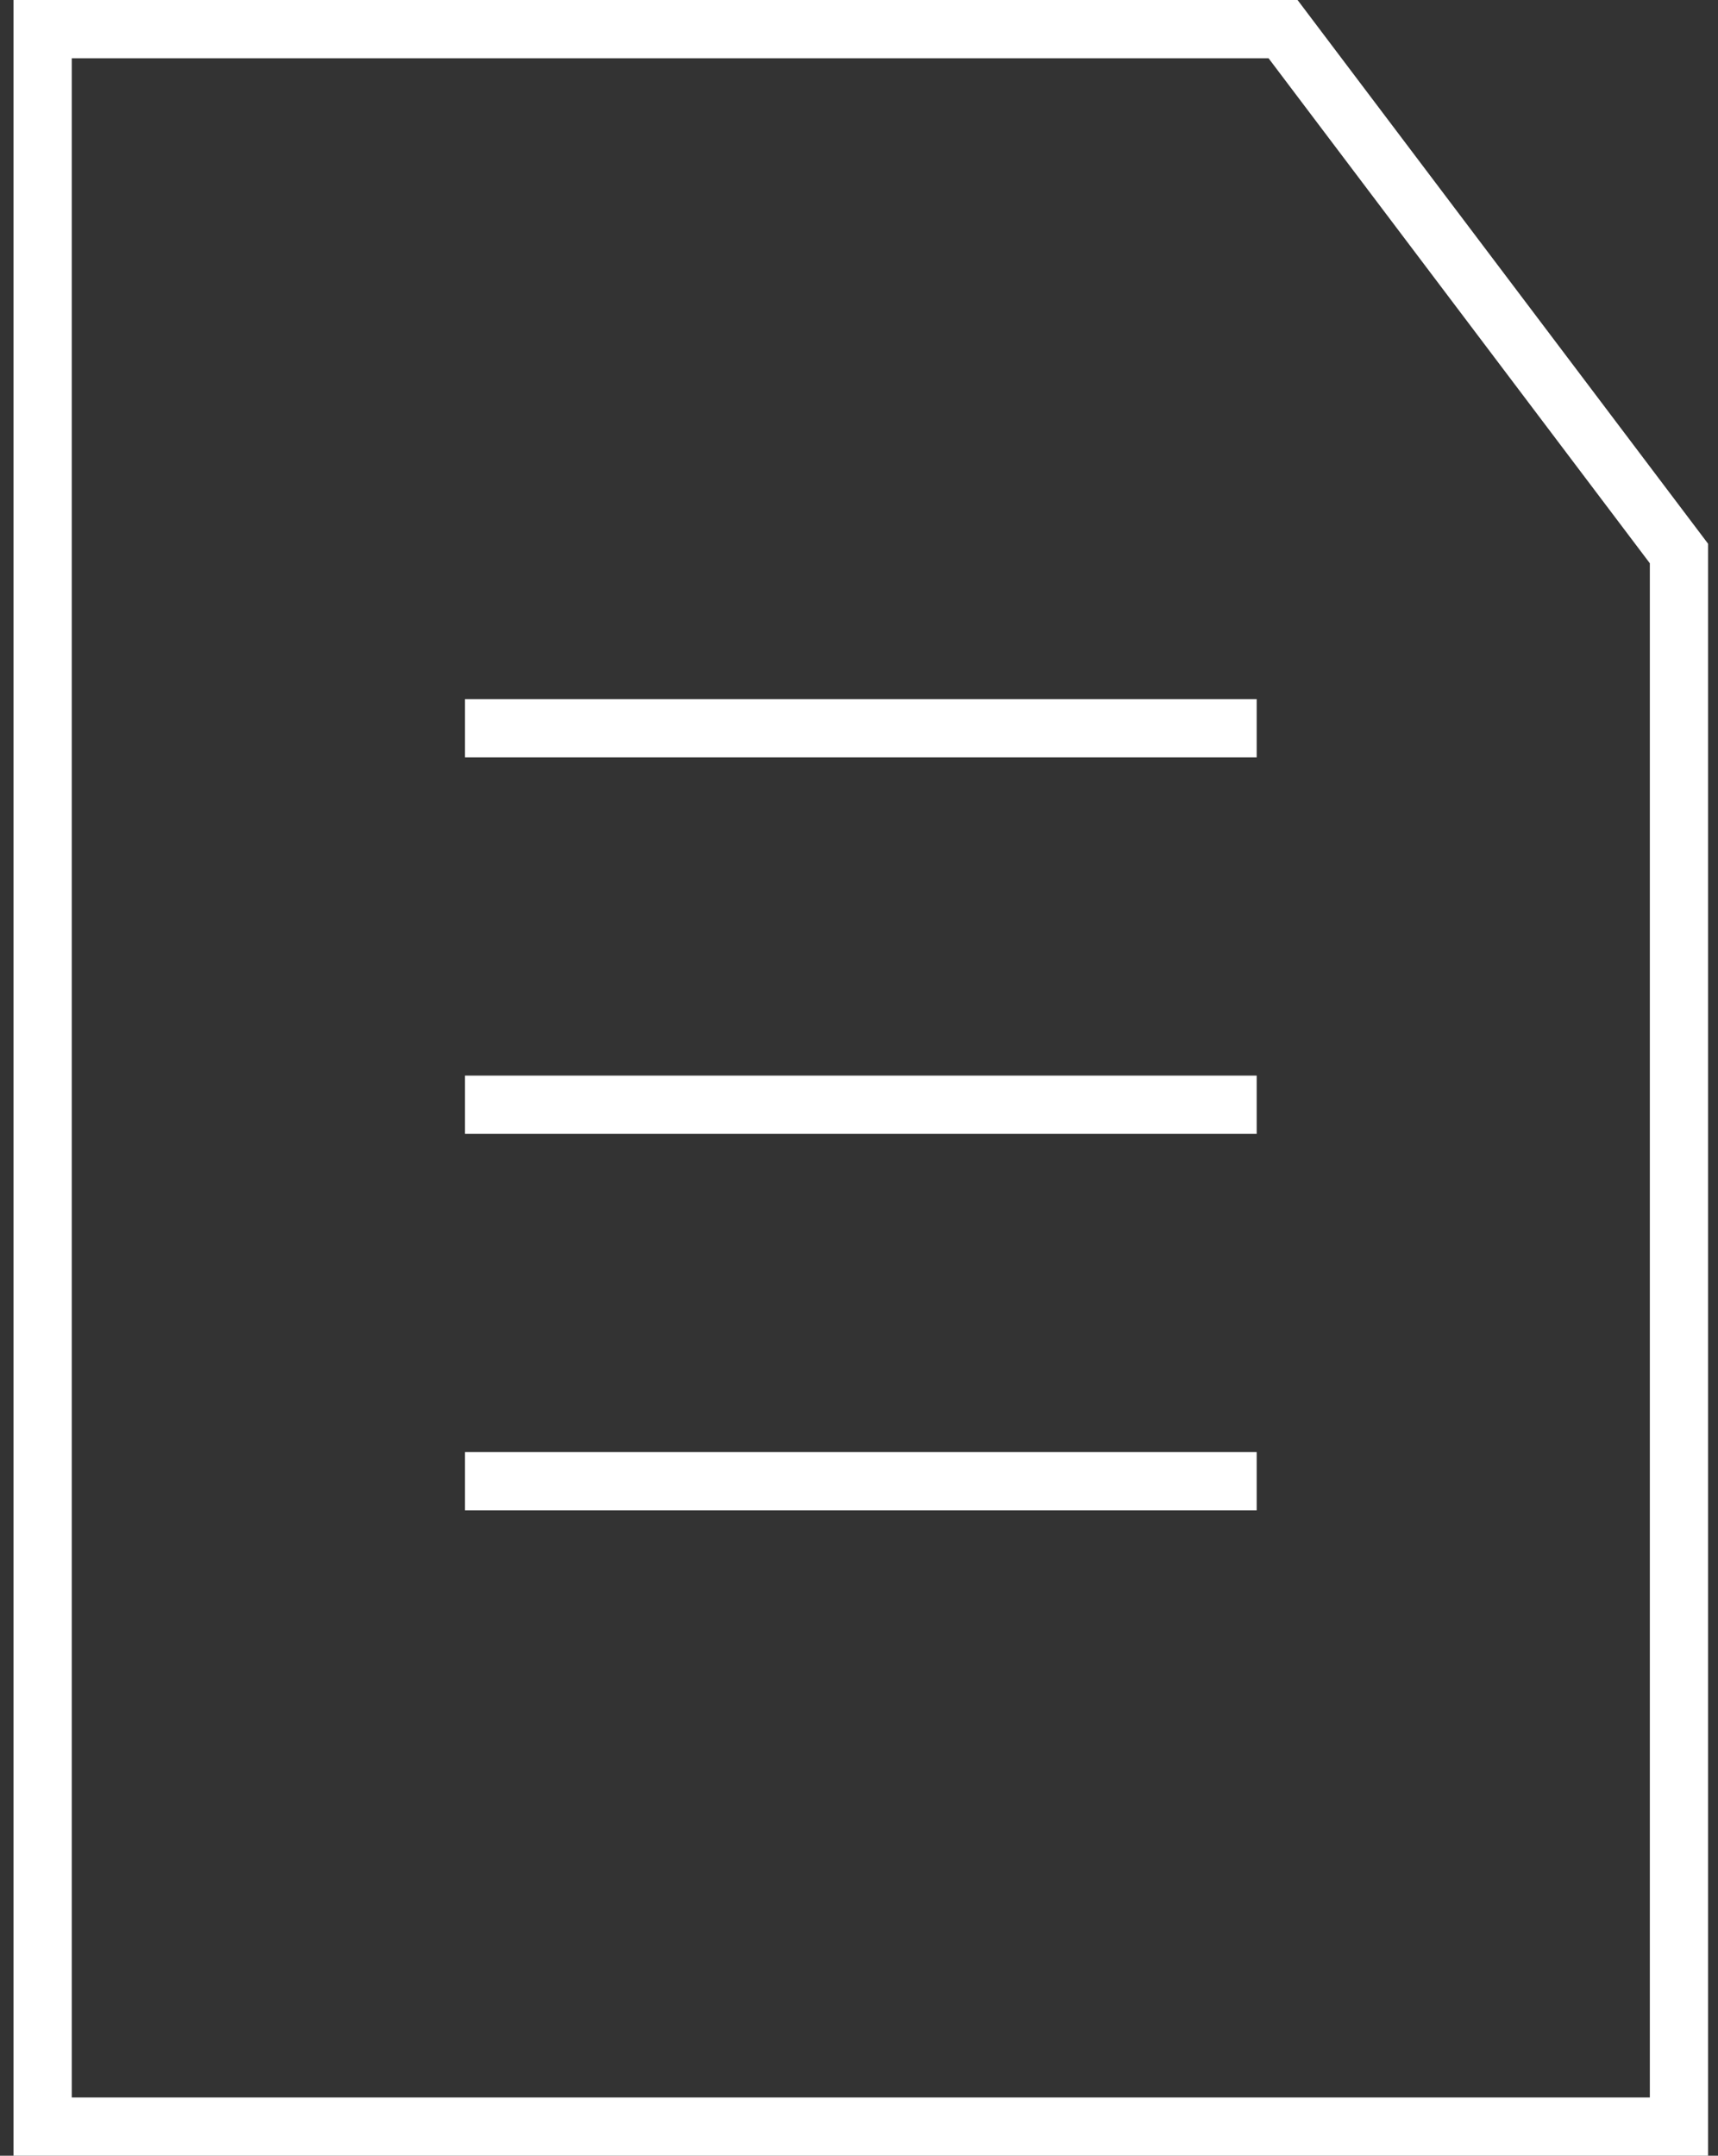 <svg width="59" height="74" viewBox="0 0 59 74" fill="none" xmlns="http://www.w3.org/2000/svg">
<rect x="0" y="0" width="59" height="74" fill="#333333" stroke="none"/>
<path d="M15.966 25H43.157M15.966 37.923H43.157M15.966 50.846H43.157M57.659 73H1.464V1H44.063L57.659 19V73Z" stroke="white" stroke-width="2"/>
</svg>
